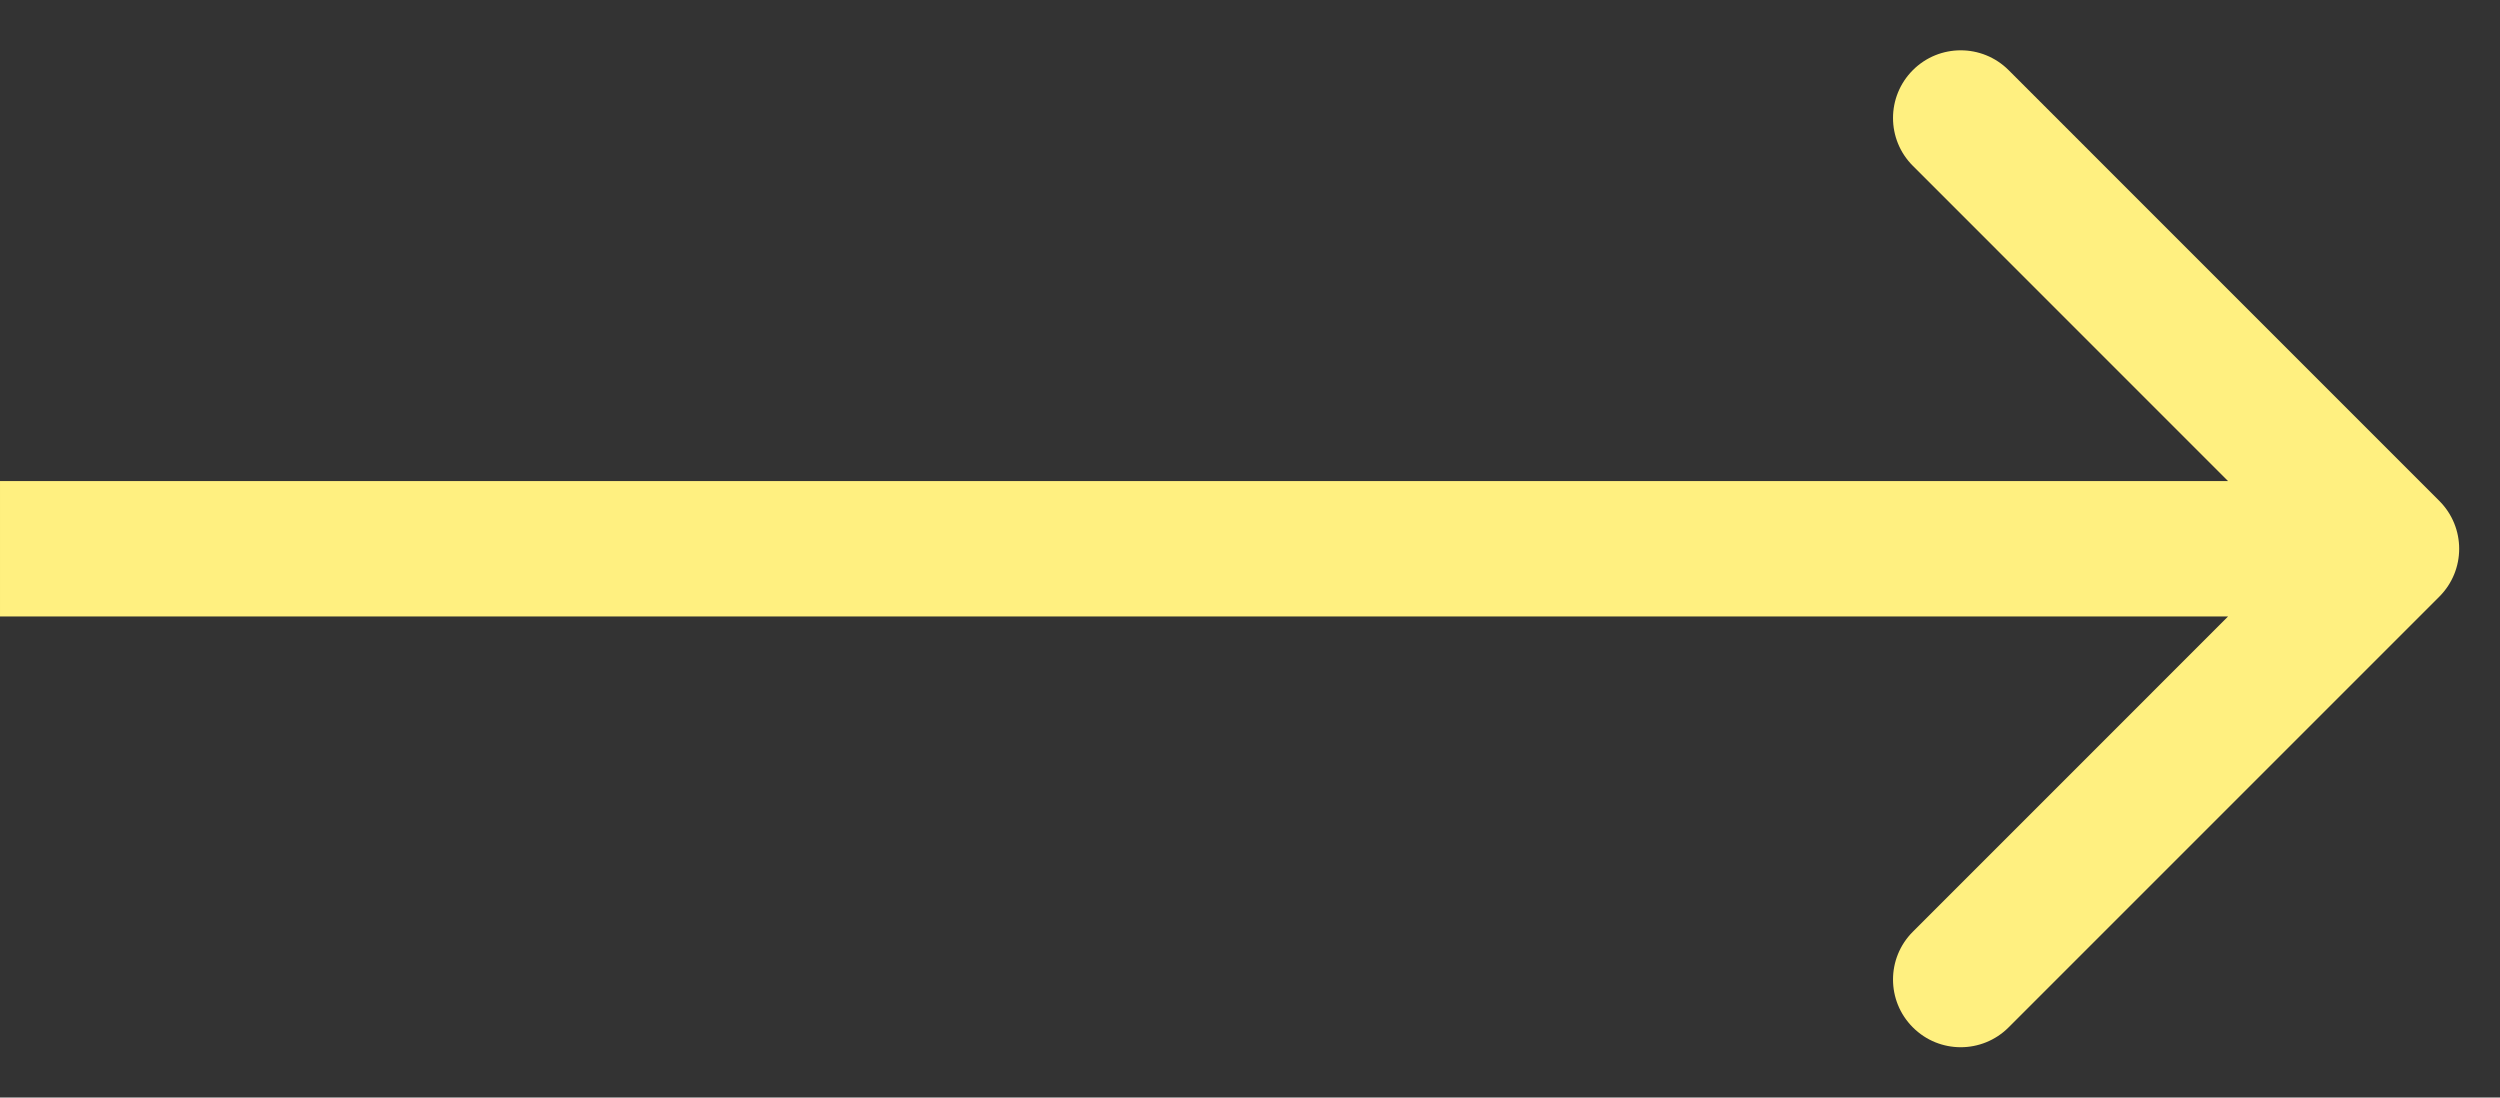 <svg width="41" height="18" viewBox="0 0 41 18" fill="none" xmlns="http://www.w3.org/2000/svg">
<rect x="0" y="0" width="41" height="18" fill="#333333" stroke="none"/>
<path d="M40.005 9.785C40.439 9.351 40.439 8.649 40.005 8.215L32.941 1.15C32.507 0.717 31.804 0.717 31.371 1.15C30.937 1.584 30.937 2.287 31.371 2.72L37.65 9L31.371 15.28C30.937 15.713 30.937 16.416 31.371 16.849C31.804 17.283 32.507 17.283 32.941 16.849L40.005 9.785ZM6.10352e-05 10.11H39.22V7.89H6.10352e-05V10.11Z" fill="#FFF080"/>
</svg>
